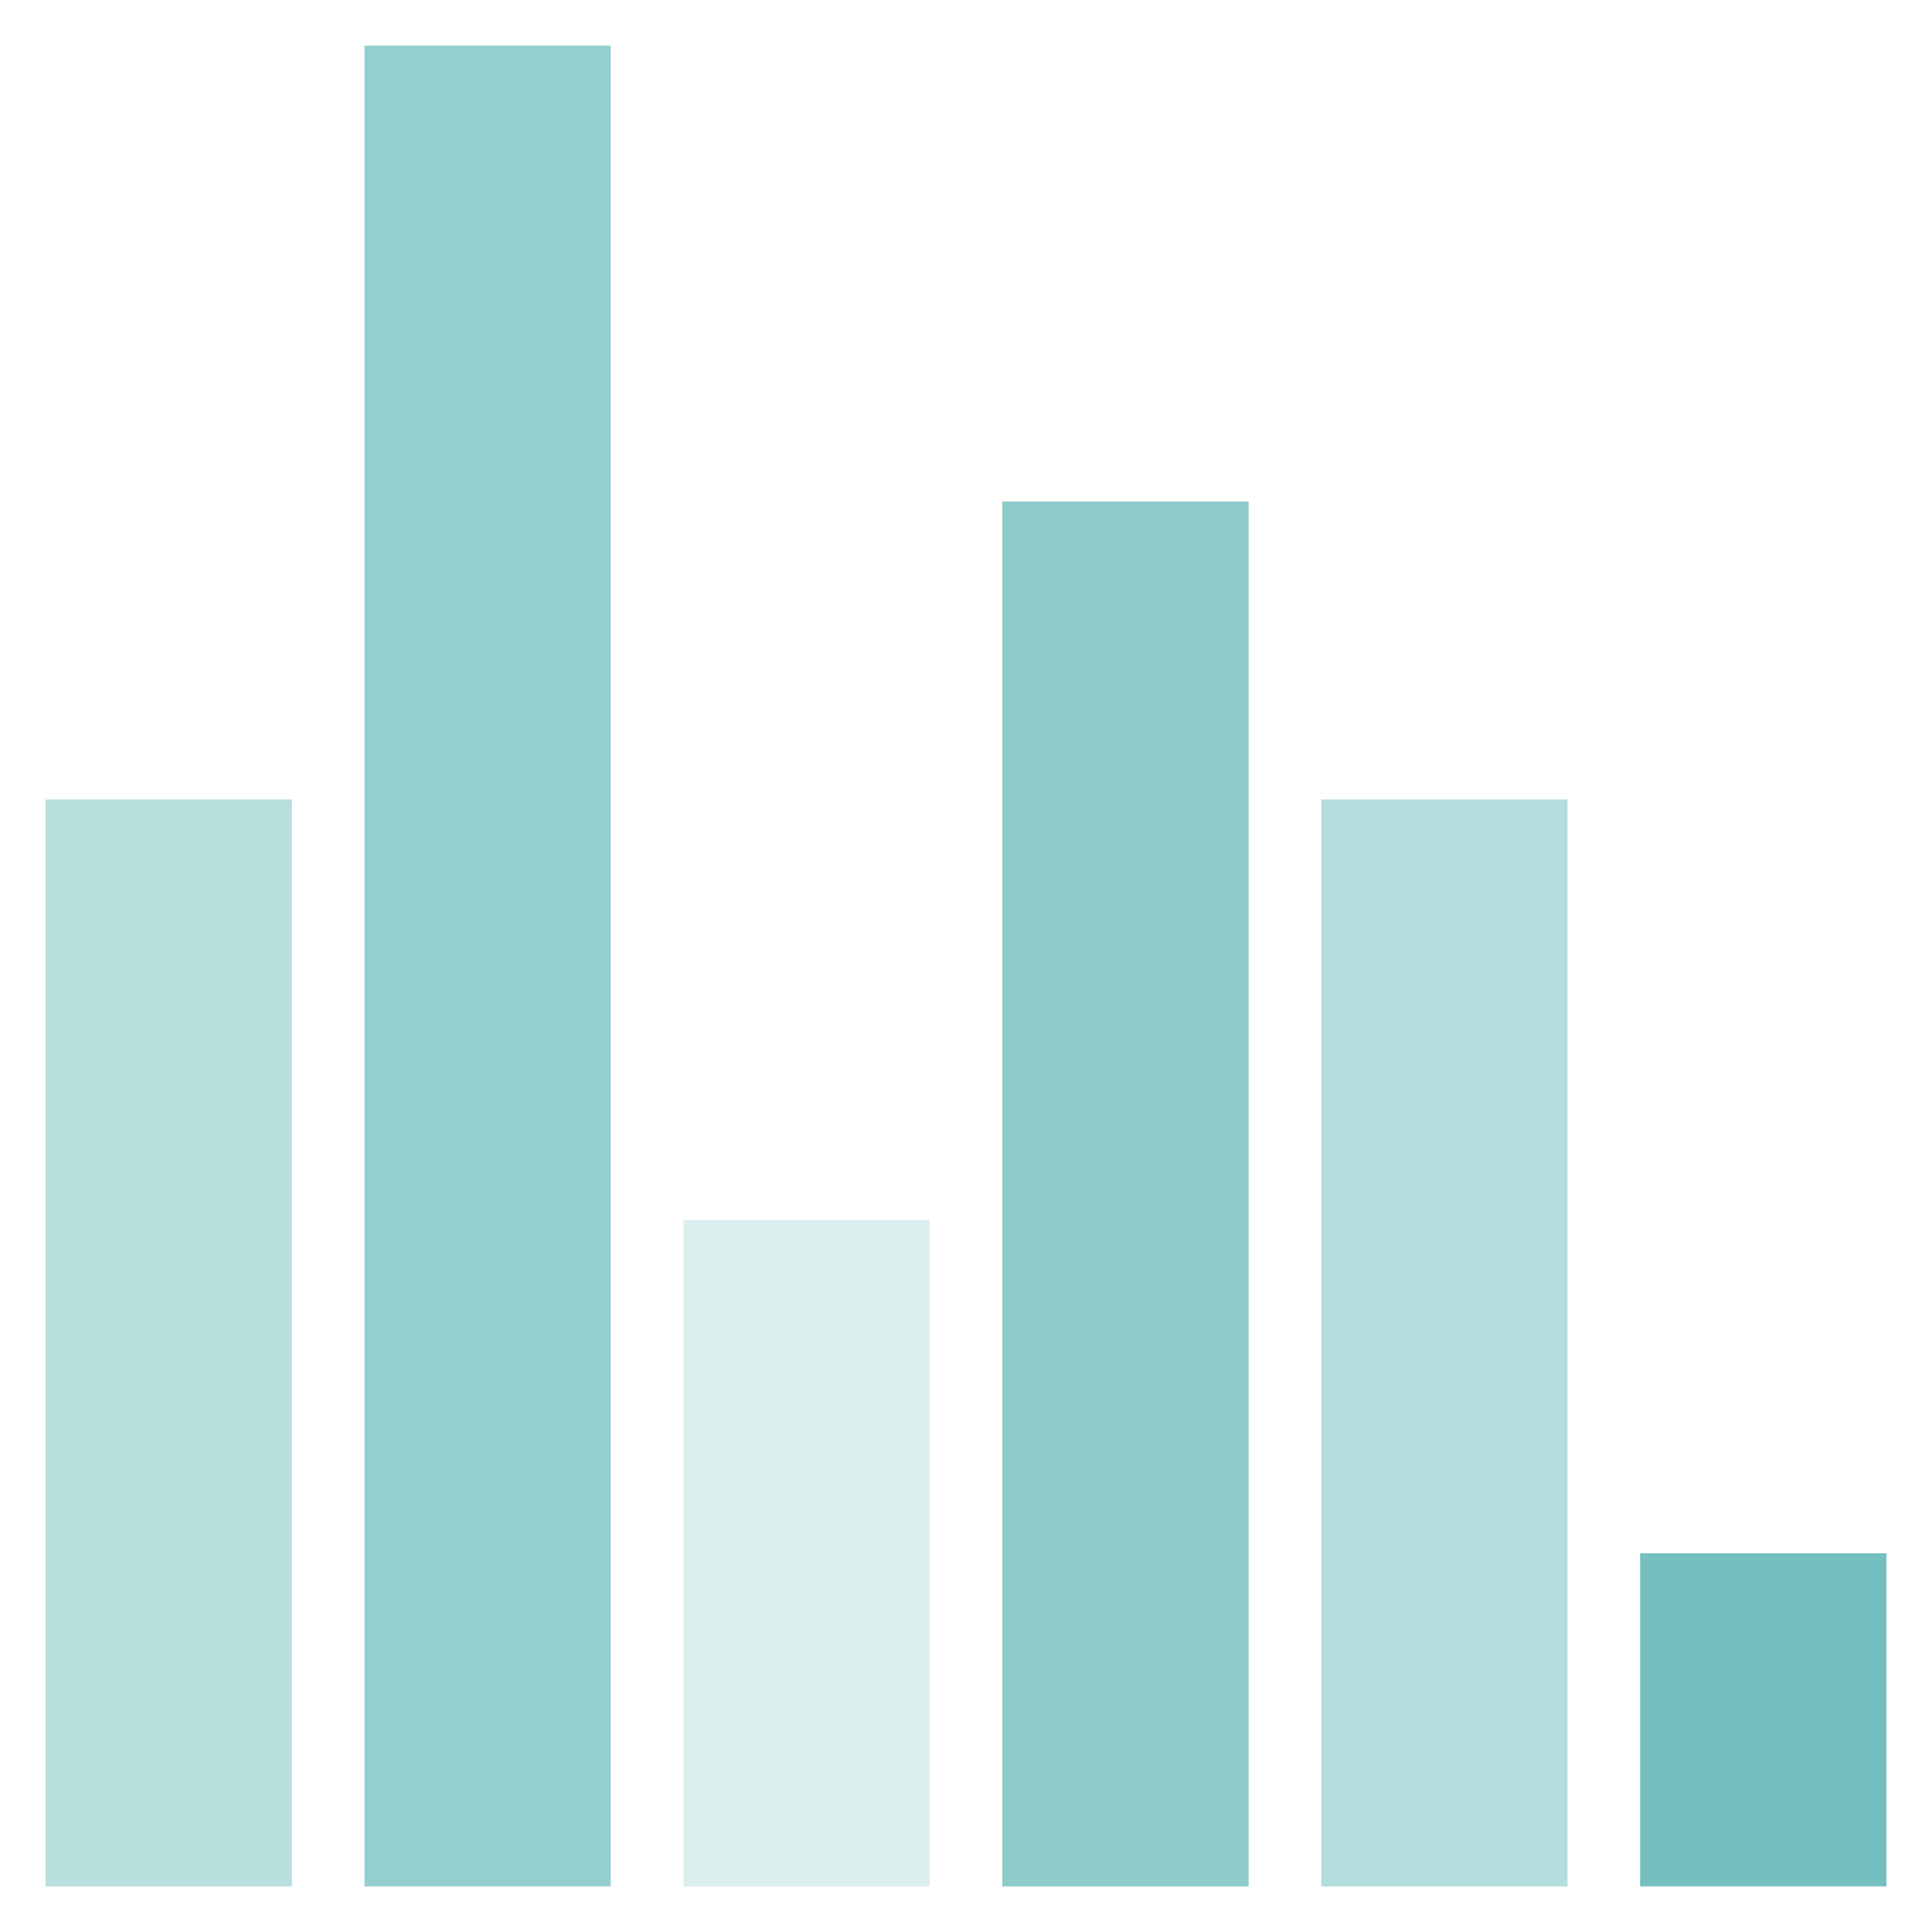 <?xml version="1.0" encoding="utf-8"?>
<!-- Generator: Adobe Illustrator 25.2.1, SVG Export Plug-In . SVG Version: 6.00 Build 0)  -->
<svg version="1.1" id="Layer_1" xmlns="http://www.w3.org/2000/svg" xmlns:xlink="http://www.w3.org/1999/xlink" x="0px" y="0px"
	 viewBox="0 0 500 500" style="enable-background:new 0 0 500 500;" xml:space="preserve">
<style type="text/css">
	.st0{opacity:0.51;fill:#74BFBF;}
	.st1{opacity:0.76;fill:#74BFBF;}
	.st2{opacity:0.25;fill:#74BFBF;}
	.st3{opacity:0.81;fill:#74BFBF;}
	.st4{opacity:0.54;fill:#74BFBF;}
	.st5{fill:#74BFBF;}
</style>
<g>
	<rect x="11.8" y="206.9" class="st0" width="63.74" height="281.3"/>
	<rect x="94.33" y="11.81" class="st1" width="63.74" height="476.39"/>
	<rect x="176.87" y="315.79" class="st2" width="63.74" height="172.41"/>
	<rect x="259.4" y="129.77" class="st3" width="63.74" height="358.43"/>
	<rect x="341.93" y="206.9" class="st4" width="63.74" height="281.3"/>
	<rect x="424.46" y="401.99" class="st5" width="63.74" height="86.2"/>
</g>
</svg>
